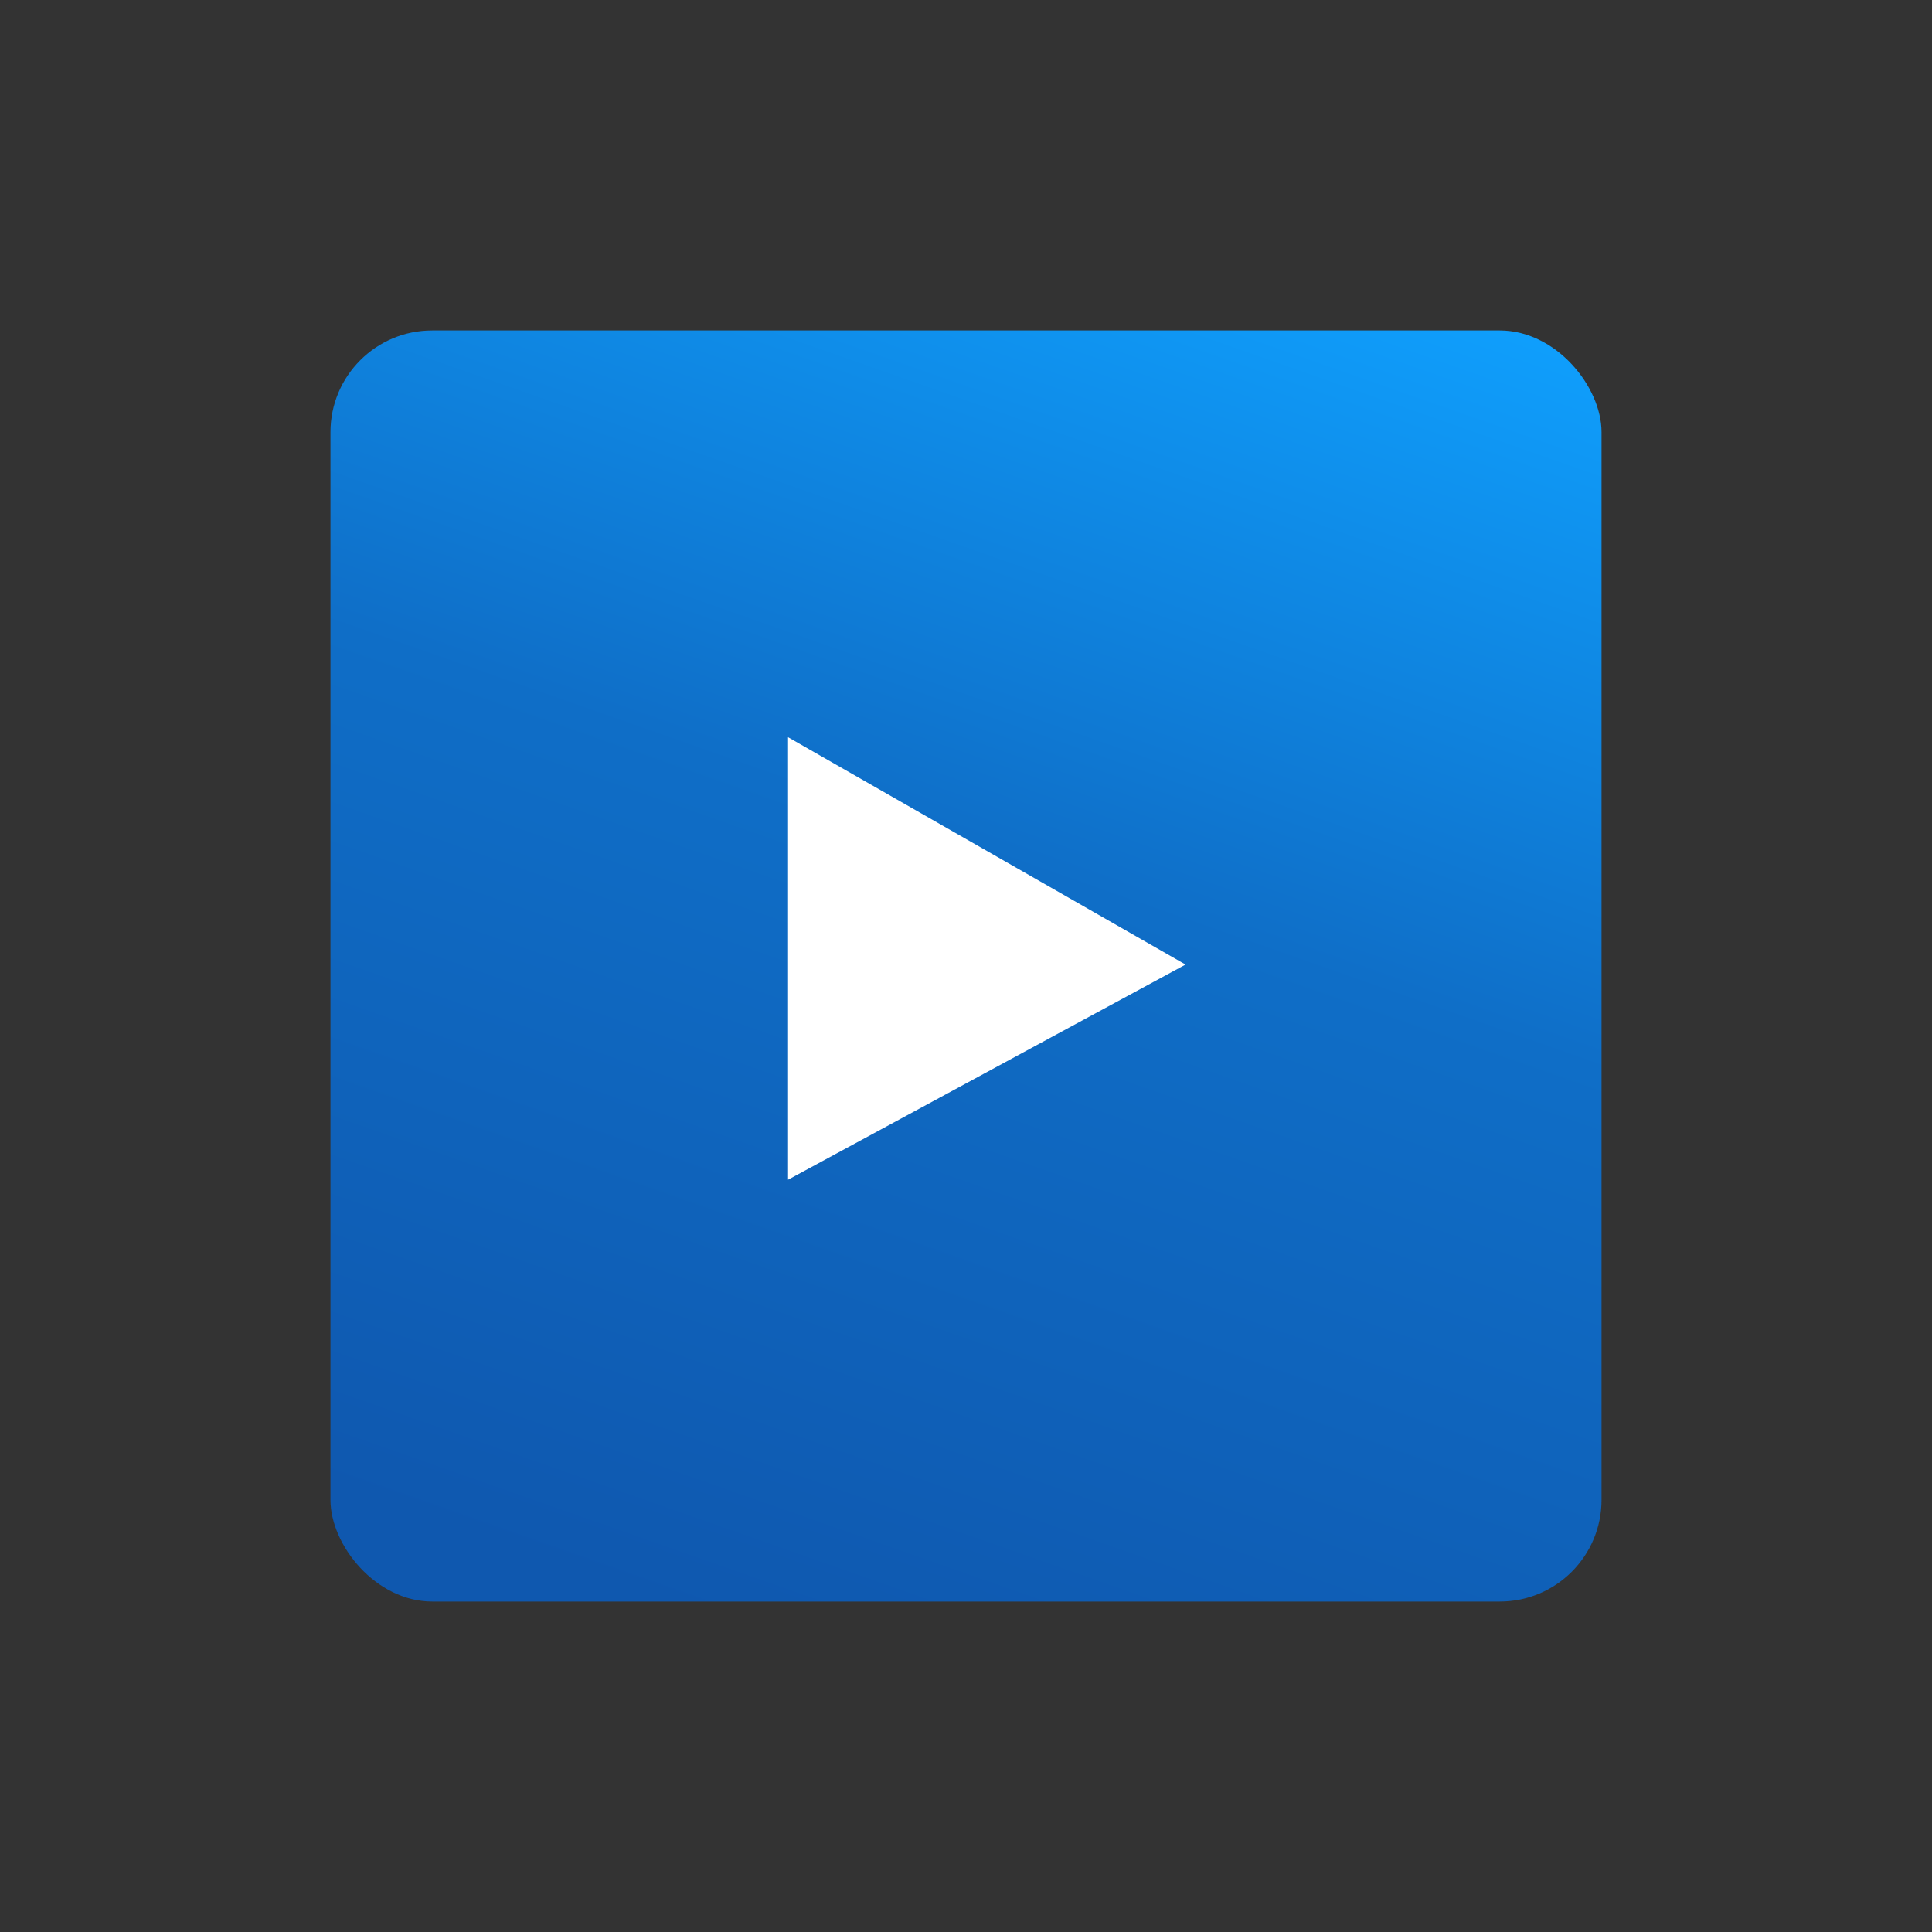 <?xml version="1.0" encoding="UTF-8"?>
<svg width="76px" height="76px" viewBox="0 0 76 76" version="1.1" xmlns="http://www.w3.org/2000/svg" xmlns:xlink="http://www.w3.org/1999/xlink">
    <rect x="0" y="0" width="76" height="76" fill="#333333" stroke="none"/>
    <!-- Generator: Sketch 58 (84663) - https://sketch.com -->
    <title>Untitled</title>
    <desc>Created with Sketch.</desc>
    <defs>
        <linearGradient x1="64.756%" y1="-13.274%" x2="24.936%" y2="100%" id="linearGradient-1">
            <stop stop-color="#0FA1FF" offset="0%"></stop>
            <stop stop-color="#0F6EC7" offset="46.492%"></stop>
            <stop stop-color="#0F58AF" offset="100%"></stop>
        </linearGradient>
    </defs>
    <g id="Page-1" stroke="none" stroke-width="1" fill="none" fill-rule="evenodd">
        <g id="contact-us-copy"></g>
        <g id="video-icons">
            <rect id="Rectangle" fill-opacity="0" fill="#D8D8D8" x="0" y="0" width="76" height="76"></rect>
            <g id="Group-3" transform="translate(13, 13)">
                <rect id="Rectangle" fill="url(#linearGradient-1)" x="0" y="0" width="50" height="50" rx="4"></rect>
                <polygon id="Path" fill="#FFFFFF" fill-rule="nonzero" points="18 33.407 18 16 33.636 24.944"></polygon>
            </g>
        </g>
    </g>
</svg>